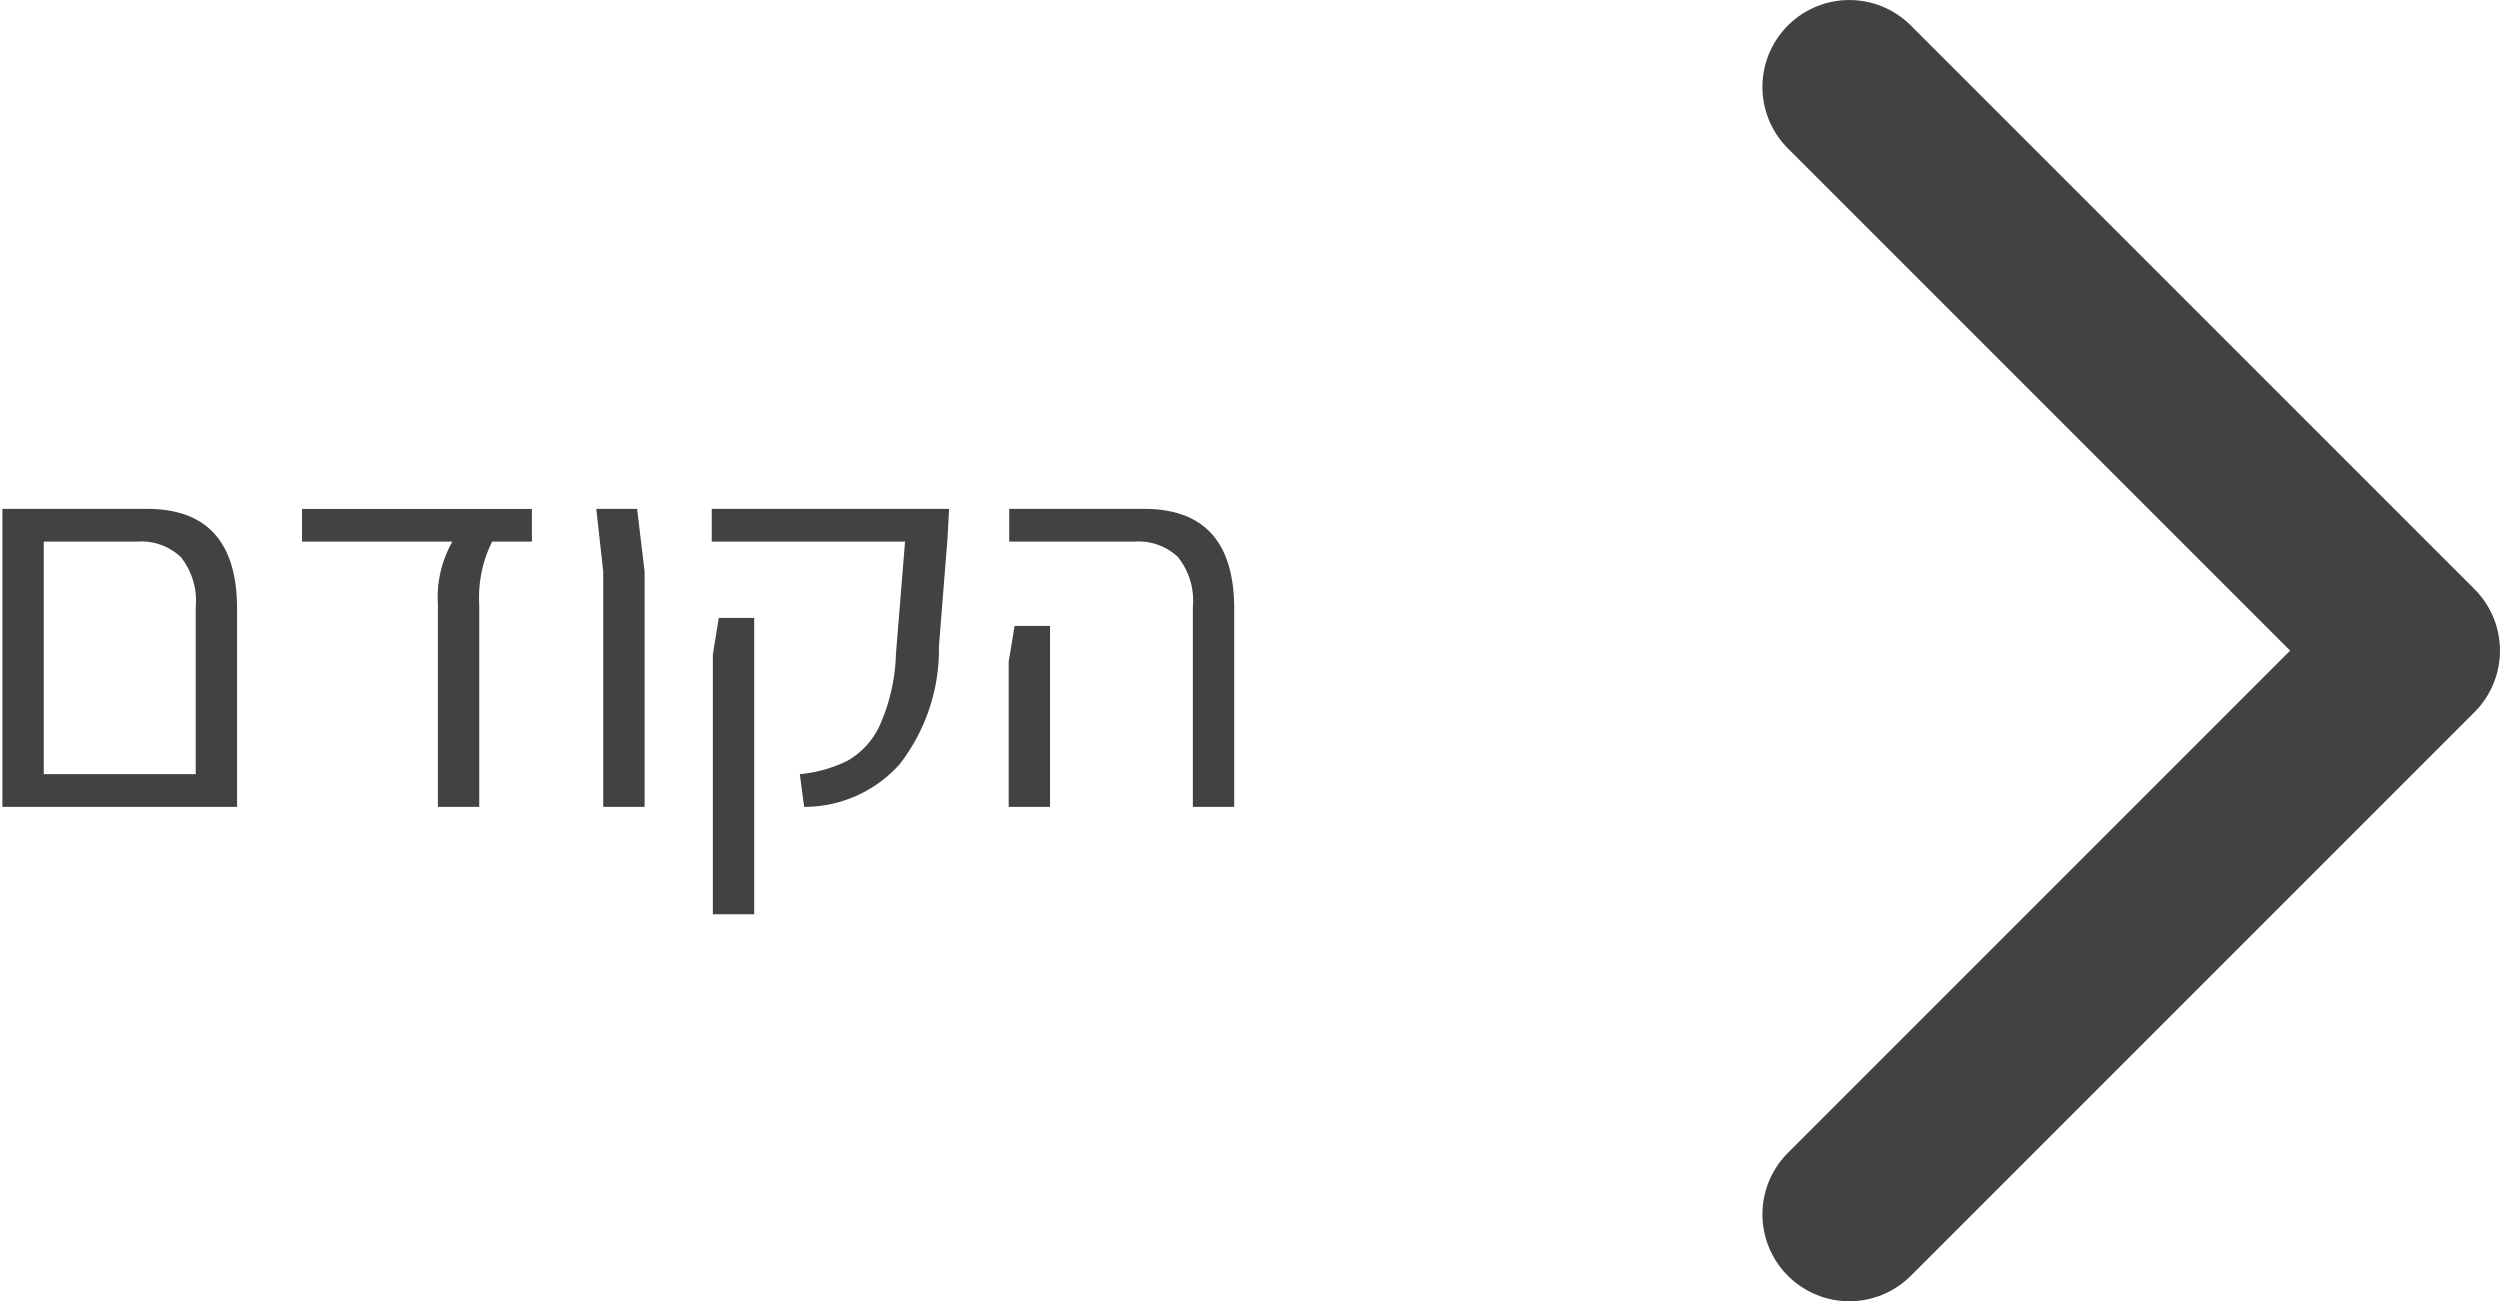 <svg id="b53a0a66-421f-4b53-95ba-14c799b4c77e" data-name="Layer 1" xmlns="http://www.w3.org/2000/svg" viewBox="0 0 55.87 29.081"><defs><style>.f9ecb6d1-16aa-48bb-856d-165129850a73{fill:none;stroke:#424143;stroke-linecap:round;stroke-linejoin:round;stroke-width:3.885px;}.a63f1e21-8481-40fc-86ae-361837803681{fill:#424143;}</style></defs><polyline class="f9ecb6d1-16aa-48bb-856d-165129850a73" points="41.329 27.138 53.927 14.54 41.329 1.943"/><path class="a63f1e21-8481-40fc-86ae-361837803681" d="M5.298,13.603V18.032H.054V11.372H3.282Q5.298,11.372,5.298,13.603Zm-.924,3.697V13.568a1.563,1.563,0,0,0-.336-1.122,1.287,1.287,0,0,0-.96-.343H.978v5.197Z"/><path class="a63f1e21-8481-40fc-86ae-361837803681" d="M9.786,13.508a2.518,2.518,0,0,1,.324-1.404H6.75v-.731h5.137v.731h-.889a2.816,2.816,0,0,0-.288,1.404V18.032H9.786Z"/><path class="a63f1e21-8481-40fc-86ae-361837803681" d="M13.481,12.776l-.155-1.404H14.238l.168,1.404V18.032h-.925Z"/><path class="a63f1e21-8481-40fc-86ae-361837803681" d="M17.874,17.301a3.021,3.021,0,0,0,1.068-.301,1.753,1.753,0,0,0,.72-.792,4.196,4.196,0,0,0,.36-1.584l.204-2.521H15.906v-.731h5.304l-.035.66-.192,2.412a4.184,4.184,0,0,1-.882,2.64,2.855,2.855,0,0,1-2.13.948Zm-1.943-2.677.132-.815h.792v6.623h-.924Z"/><path class="a63f1e21-8481-40fc-86ae-361837803681" d="M22.542,14.792l.132-.804h.792V18.032h-.924Zm4.116-1.224a1.563,1.563,0,0,0-.336-1.122,1.287,1.287,0,0,0-.96-.343H22.554v-.731H25.566q2.016,0,2.016,2.231V18.032H26.658Z"/></svg>
